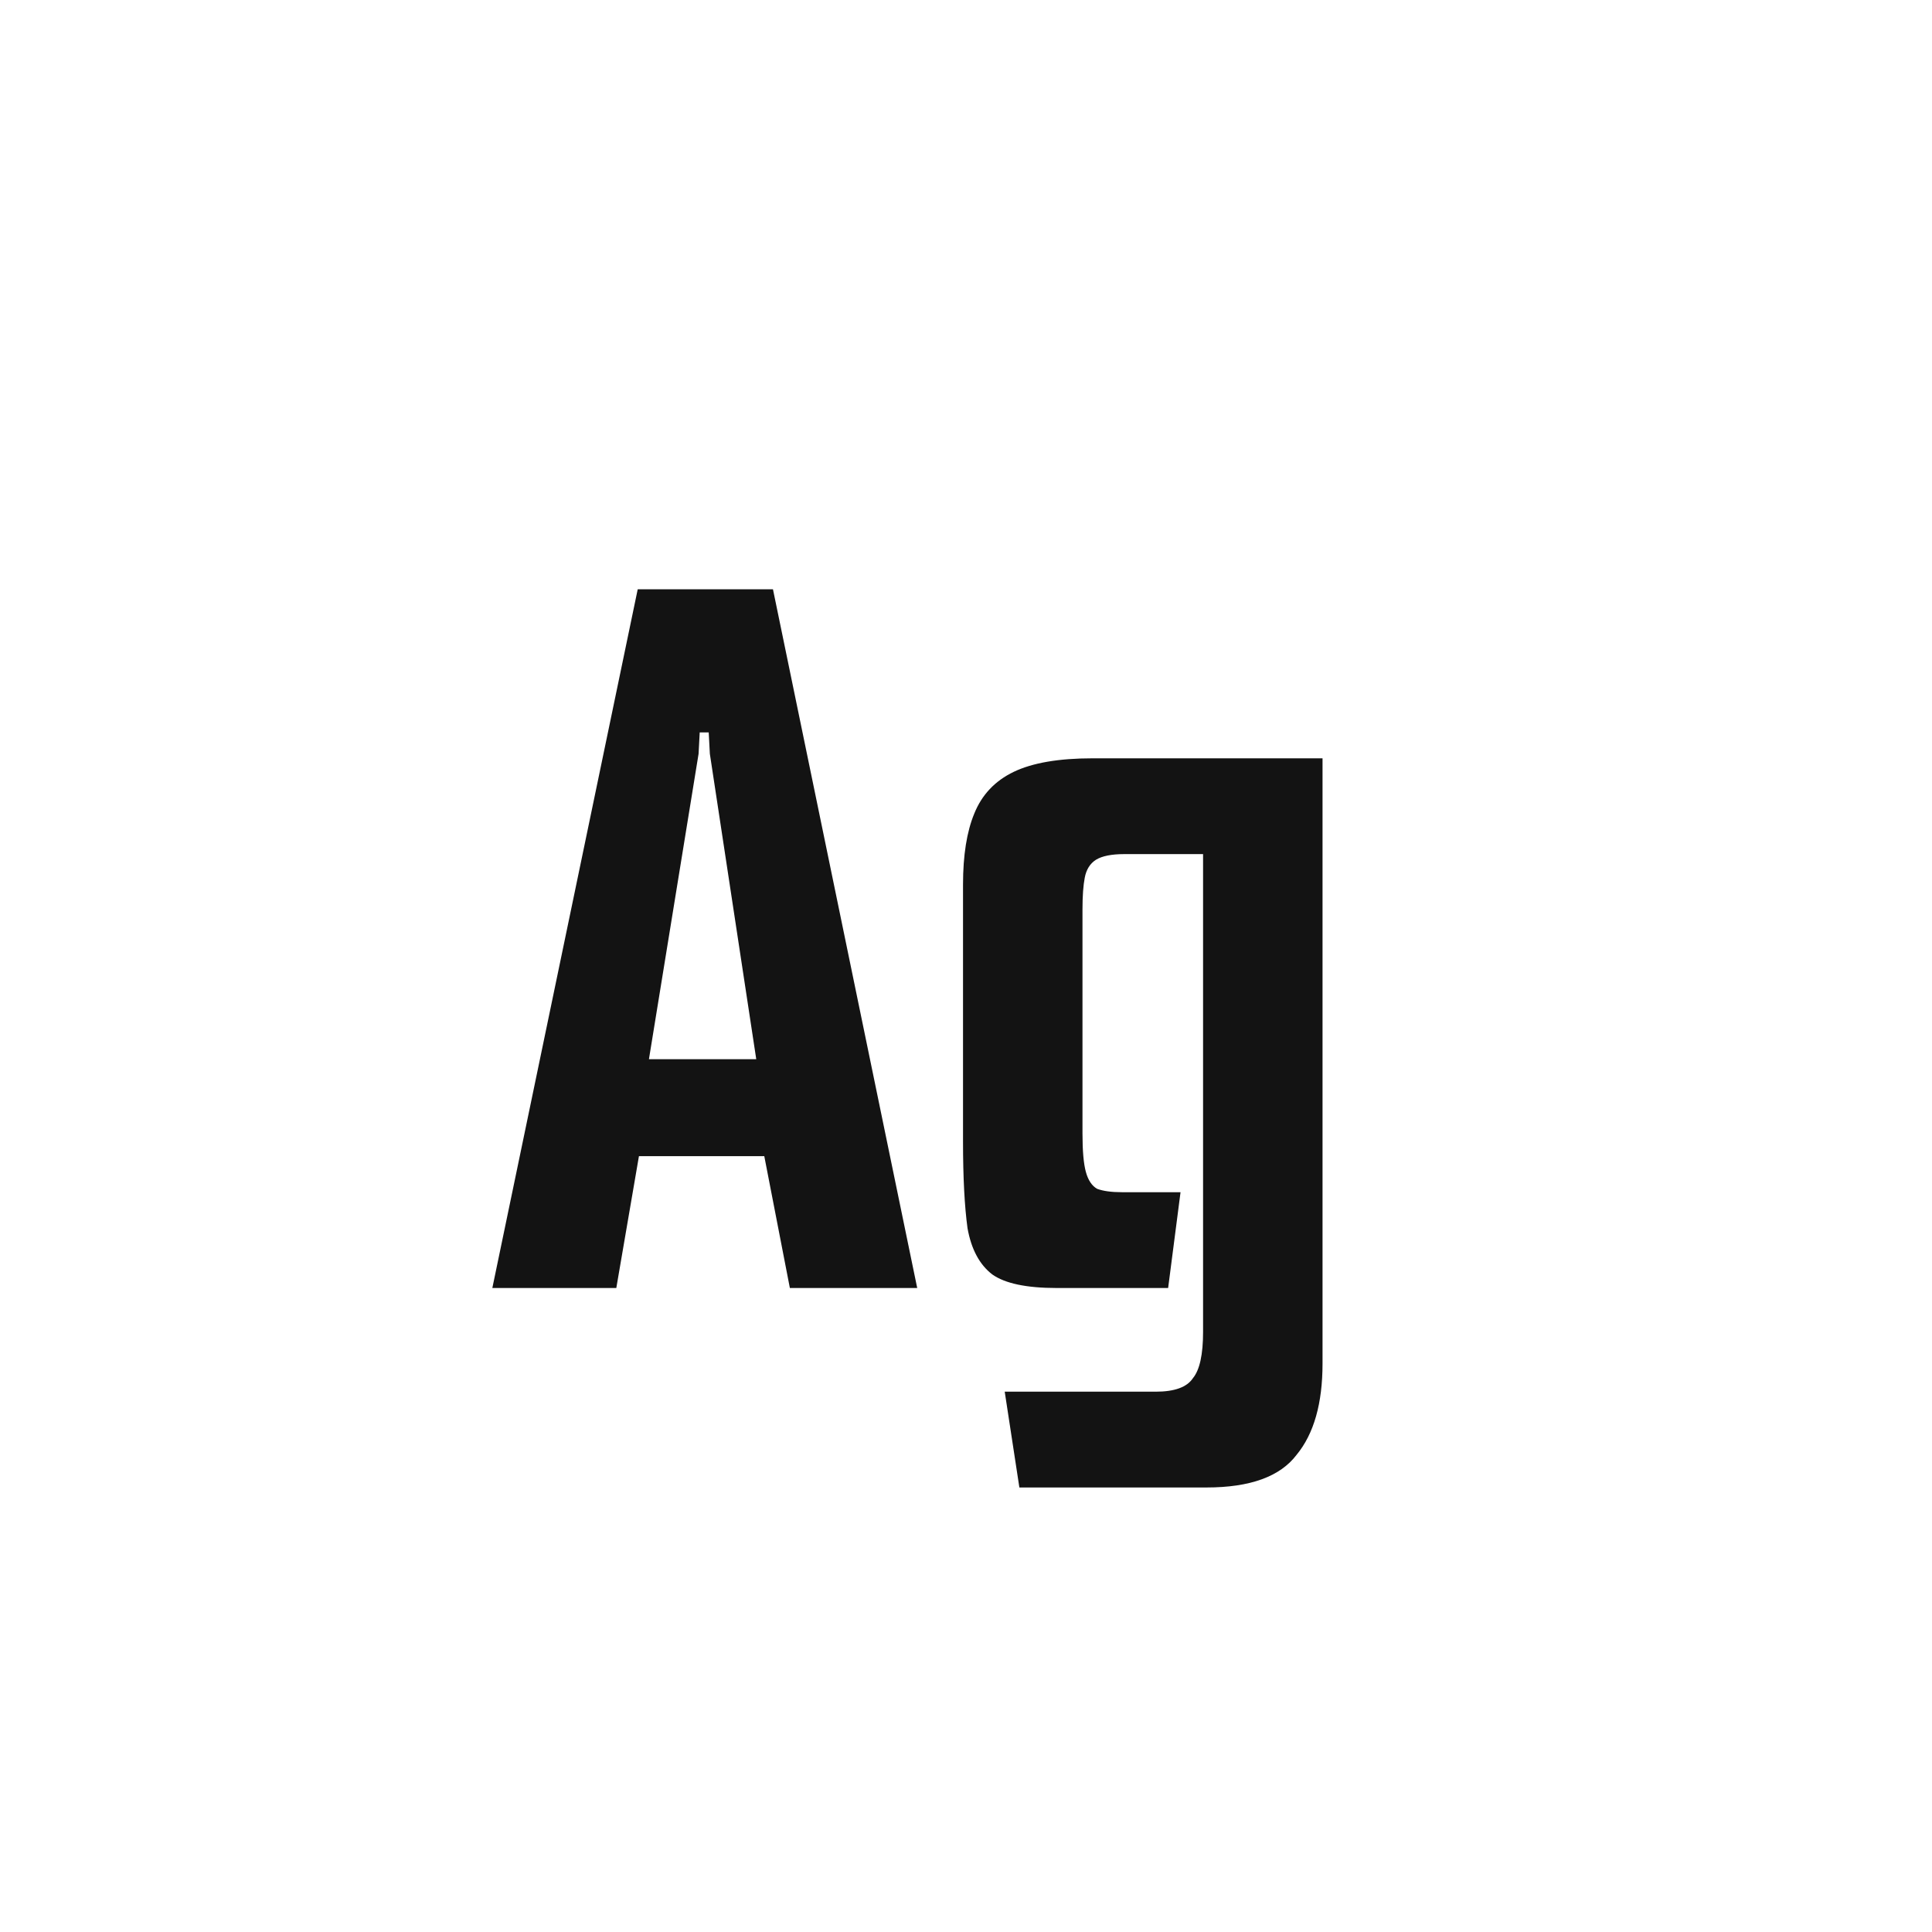 <svg width="24" height="24" viewBox="0 0 24 24" fill="none" xmlns="http://www.w3.org/2000/svg">
<path d="M6.116 16L7.922 7.32H9.602L11.394 16H9.812L9.448 14.124L9.7 14.362H7.768L7.978 14.124L7.656 16H6.116ZM8.034 13.326L7.894 13.158H9.616L9.42 13.326L8.818 9.364L8.804 9.098H8.692L8.678 9.364L8.034 13.326ZM12.663 18.478L12.481 17.288H14.357C14.591 17.288 14.745 17.232 14.819 17.12C14.903 17.018 14.945 16.826 14.945 16.546V10.61H13.965C13.807 10.61 13.69 10.634 13.615 10.68C13.541 10.727 13.494 10.802 13.475 10.904C13.457 10.998 13.447 11.128 13.447 11.296V14.082C13.447 14.297 13.461 14.456 13.489 14.558C13.517 14.661 13.564 14.731 13.629 14.768C13.704 14.796 13.807 14.81 13.937 14.81H14.665L14.511 16H13.125C12.752 16 12.486 15.944 12.327 15.832C12.169 15.711 12.066 15.52 12.019 15.258C11.982 14.988 11.963 14.628 11.963 14.18V10.988C11.963 10.624 12.01 10.33 12.103 10.106C12.197 9.873 12.36 9.7 12.593 9.588C12.827 9.476 13.153 9.42 13.573 9.42H16.429V16.938C16.429 17.433 16.322 17.811 16.107 18.072C15.902 18.343 15.529 18.478 14.987 18.478H12.663Z" fill="#131313"/>
</svg>
